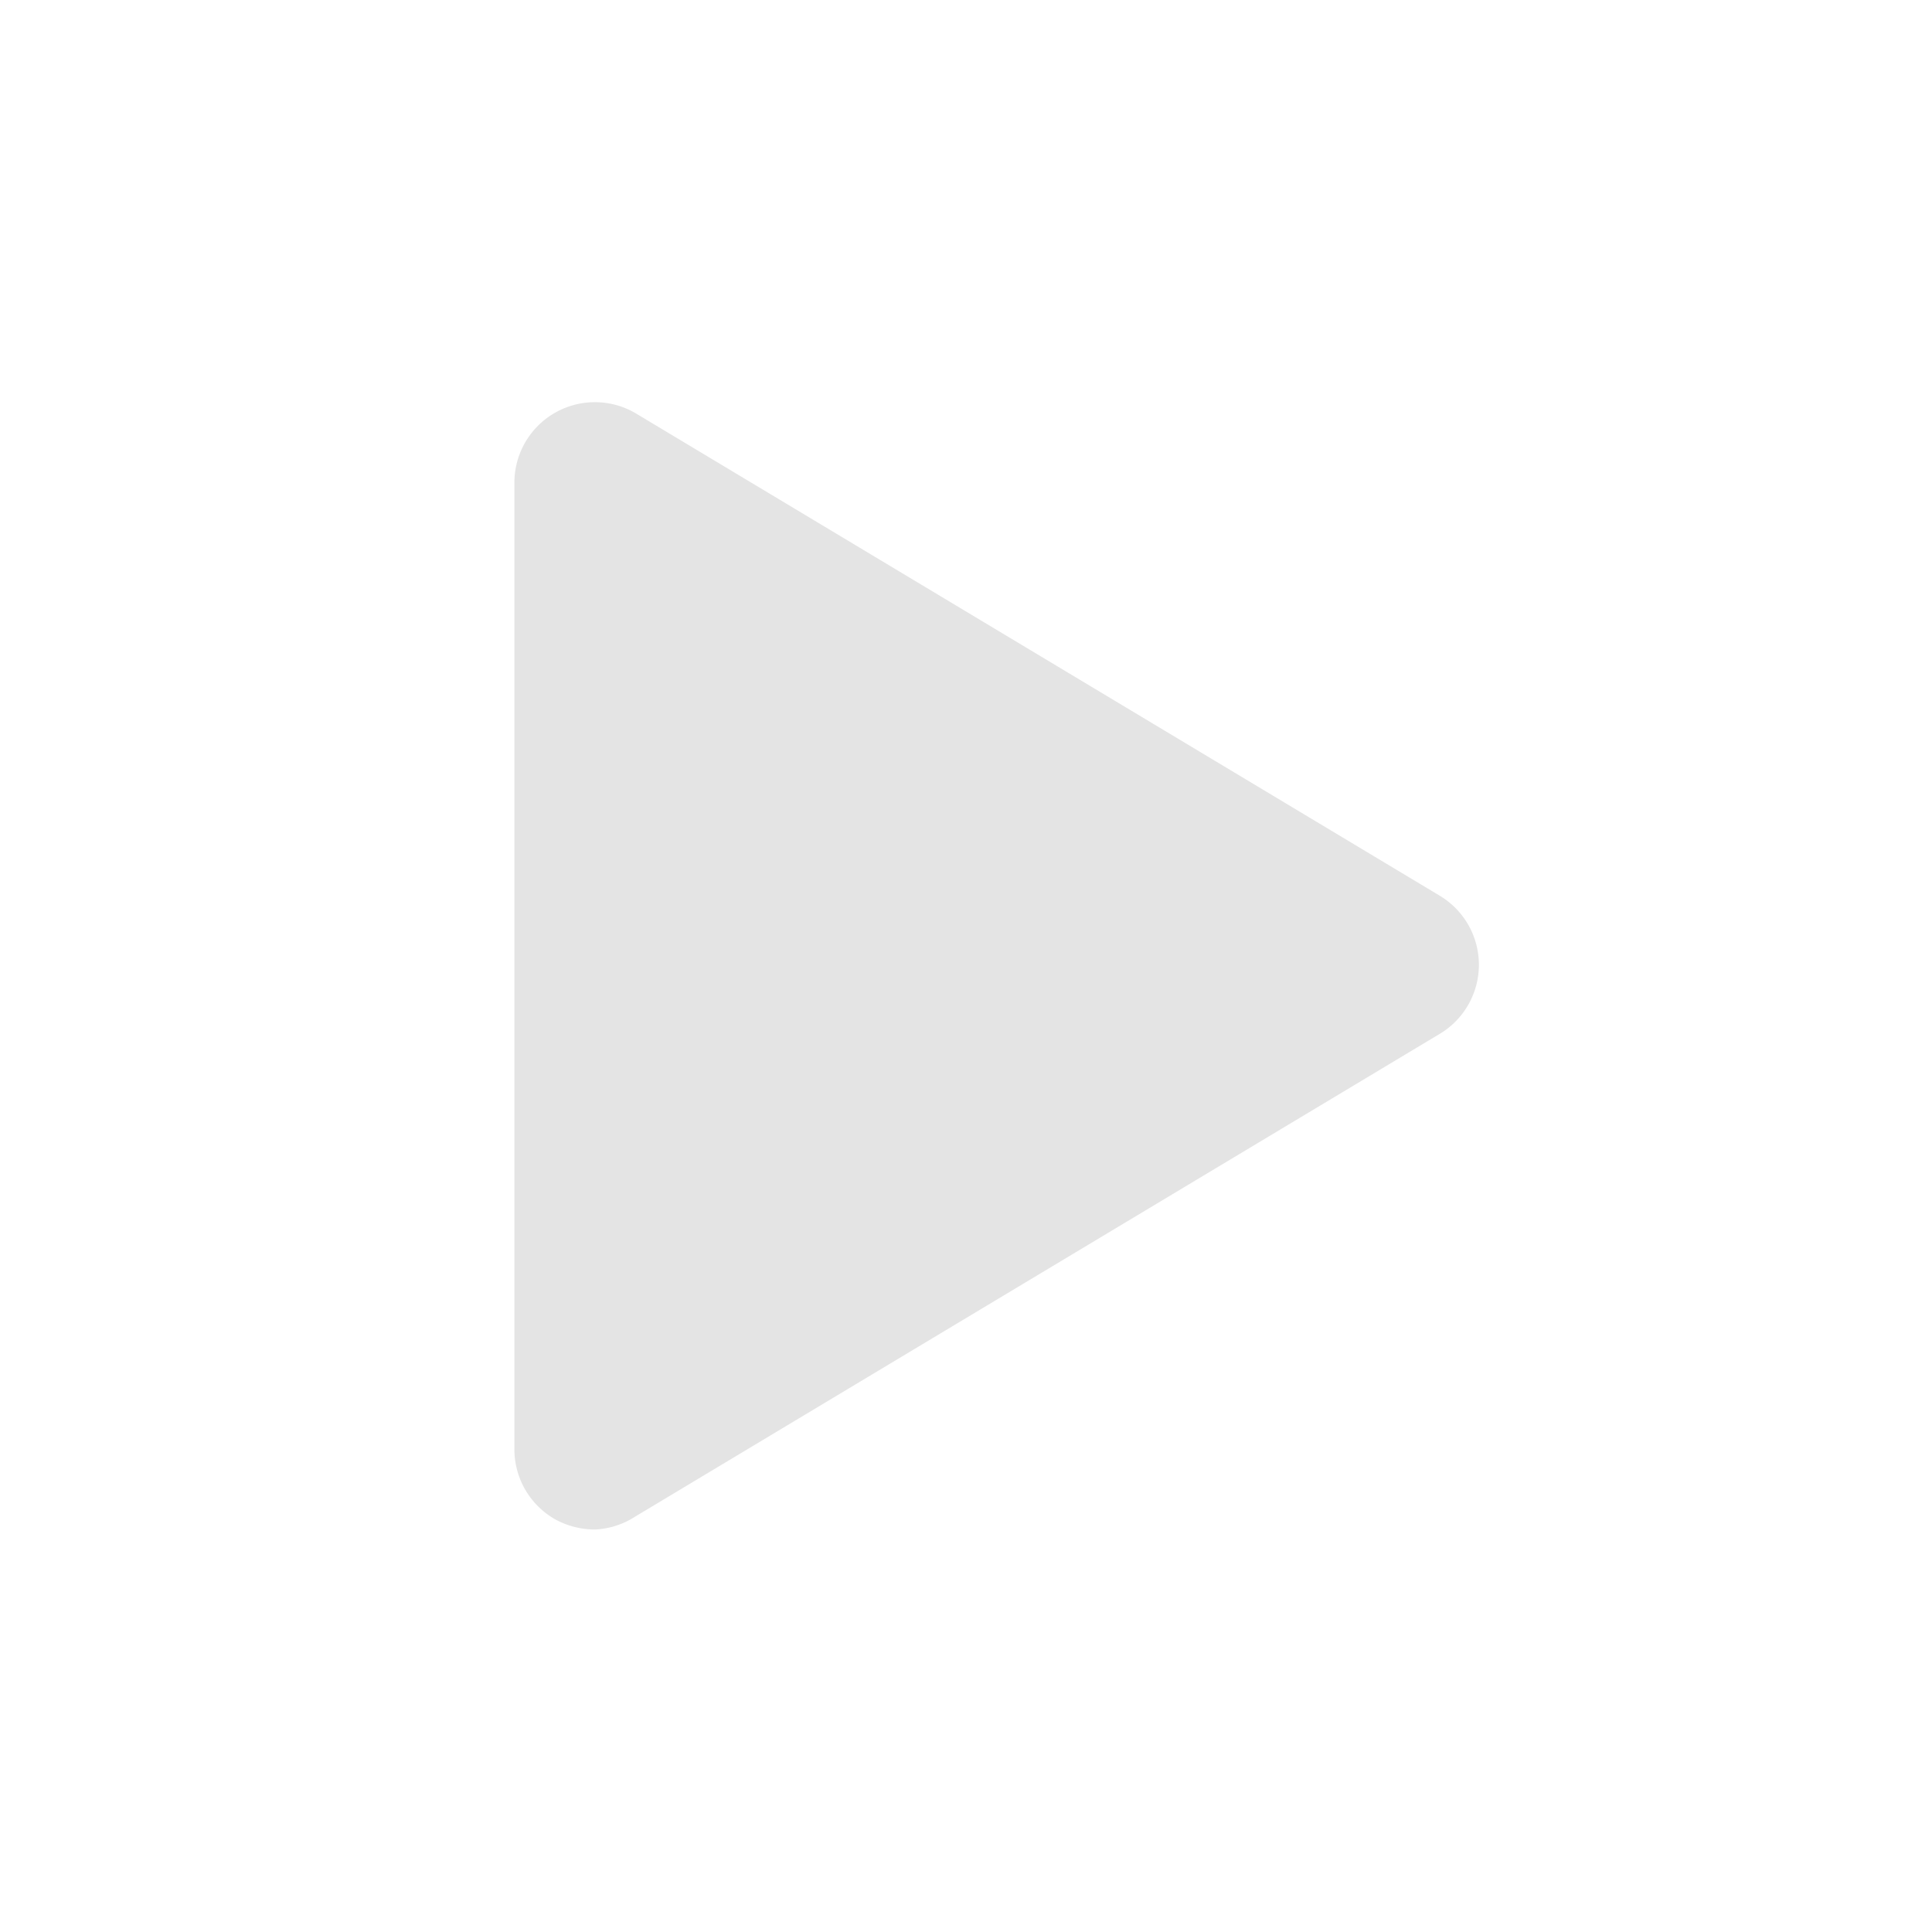 <svg height='300px' width='300px' fill="#e4e4e4" xmlns="http://www.w3.org/2000/svg" data-name="Layer 2"
	 viewBox="0 0 48 48" x="0px" y="0px">
	<title>video music player</title>
	<path d="M14.78,38a2.06,2.06,0,0,1-1-.26,2,2,0,0,1-1-1.74V12a2,2,0,0,1,1-1.74,2,2,0,0,1,2,0l20,12a2,2,0,0,1,0,3.42l-20,12A2,2,0,0,1,14.78,38Z"></path>
</svg>